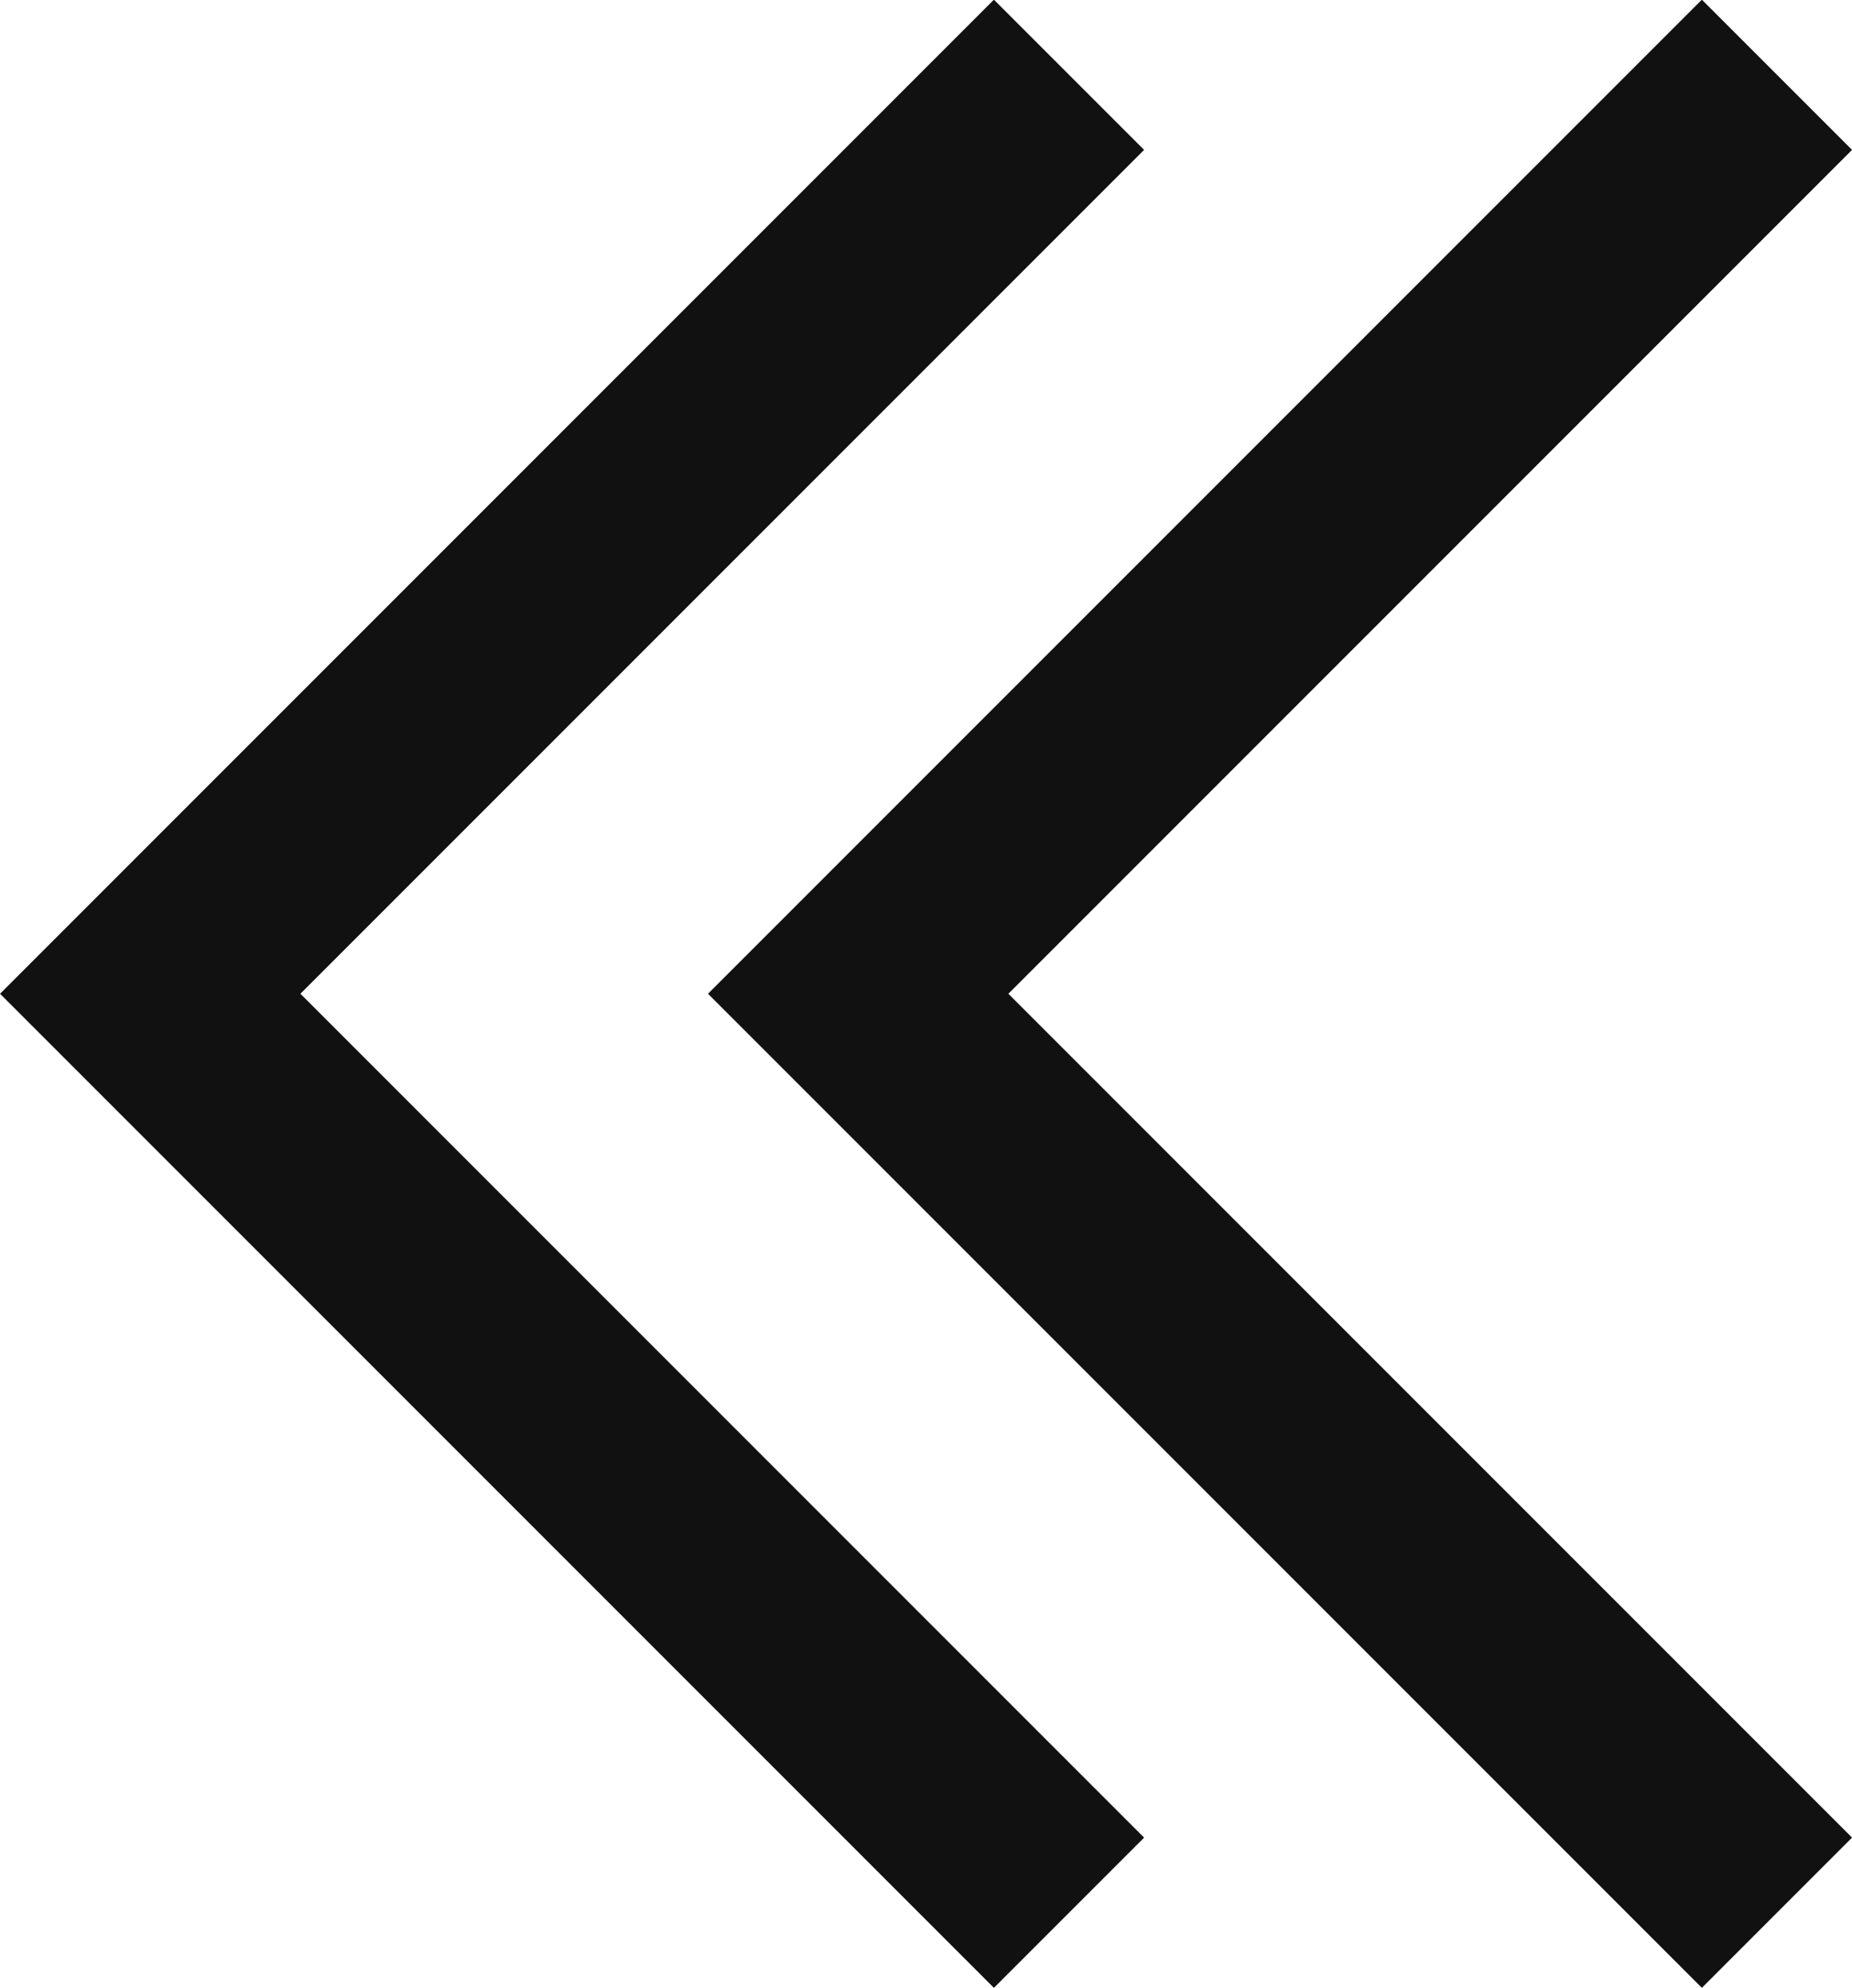 <svg xmlns="http://www.w3.org/2000/svg" width="13.08" height="14.04" viewBox="0 0 13.08 14.04">
  <g id="그룹_7239" data-name="그룹 7239" transform="translate(-338.476 -543.772)">
    <path id="패스_1773" data-name="패스 1773" d="M453.026,240.3l-6.489,6.489,6.489,6.489" transform="translate(-107 304)" fill="none" stroke="#111" stroke-width="1.5"/>
    <path id="패스_1793" data-name="패스 1793" d="M453.026,240.3l-6.489,6.489,6.489,6.489" transform="translate(-102 304)" fill="none" stroke="#111" stroke-width="1.5"/>
  </g>
</svg>
